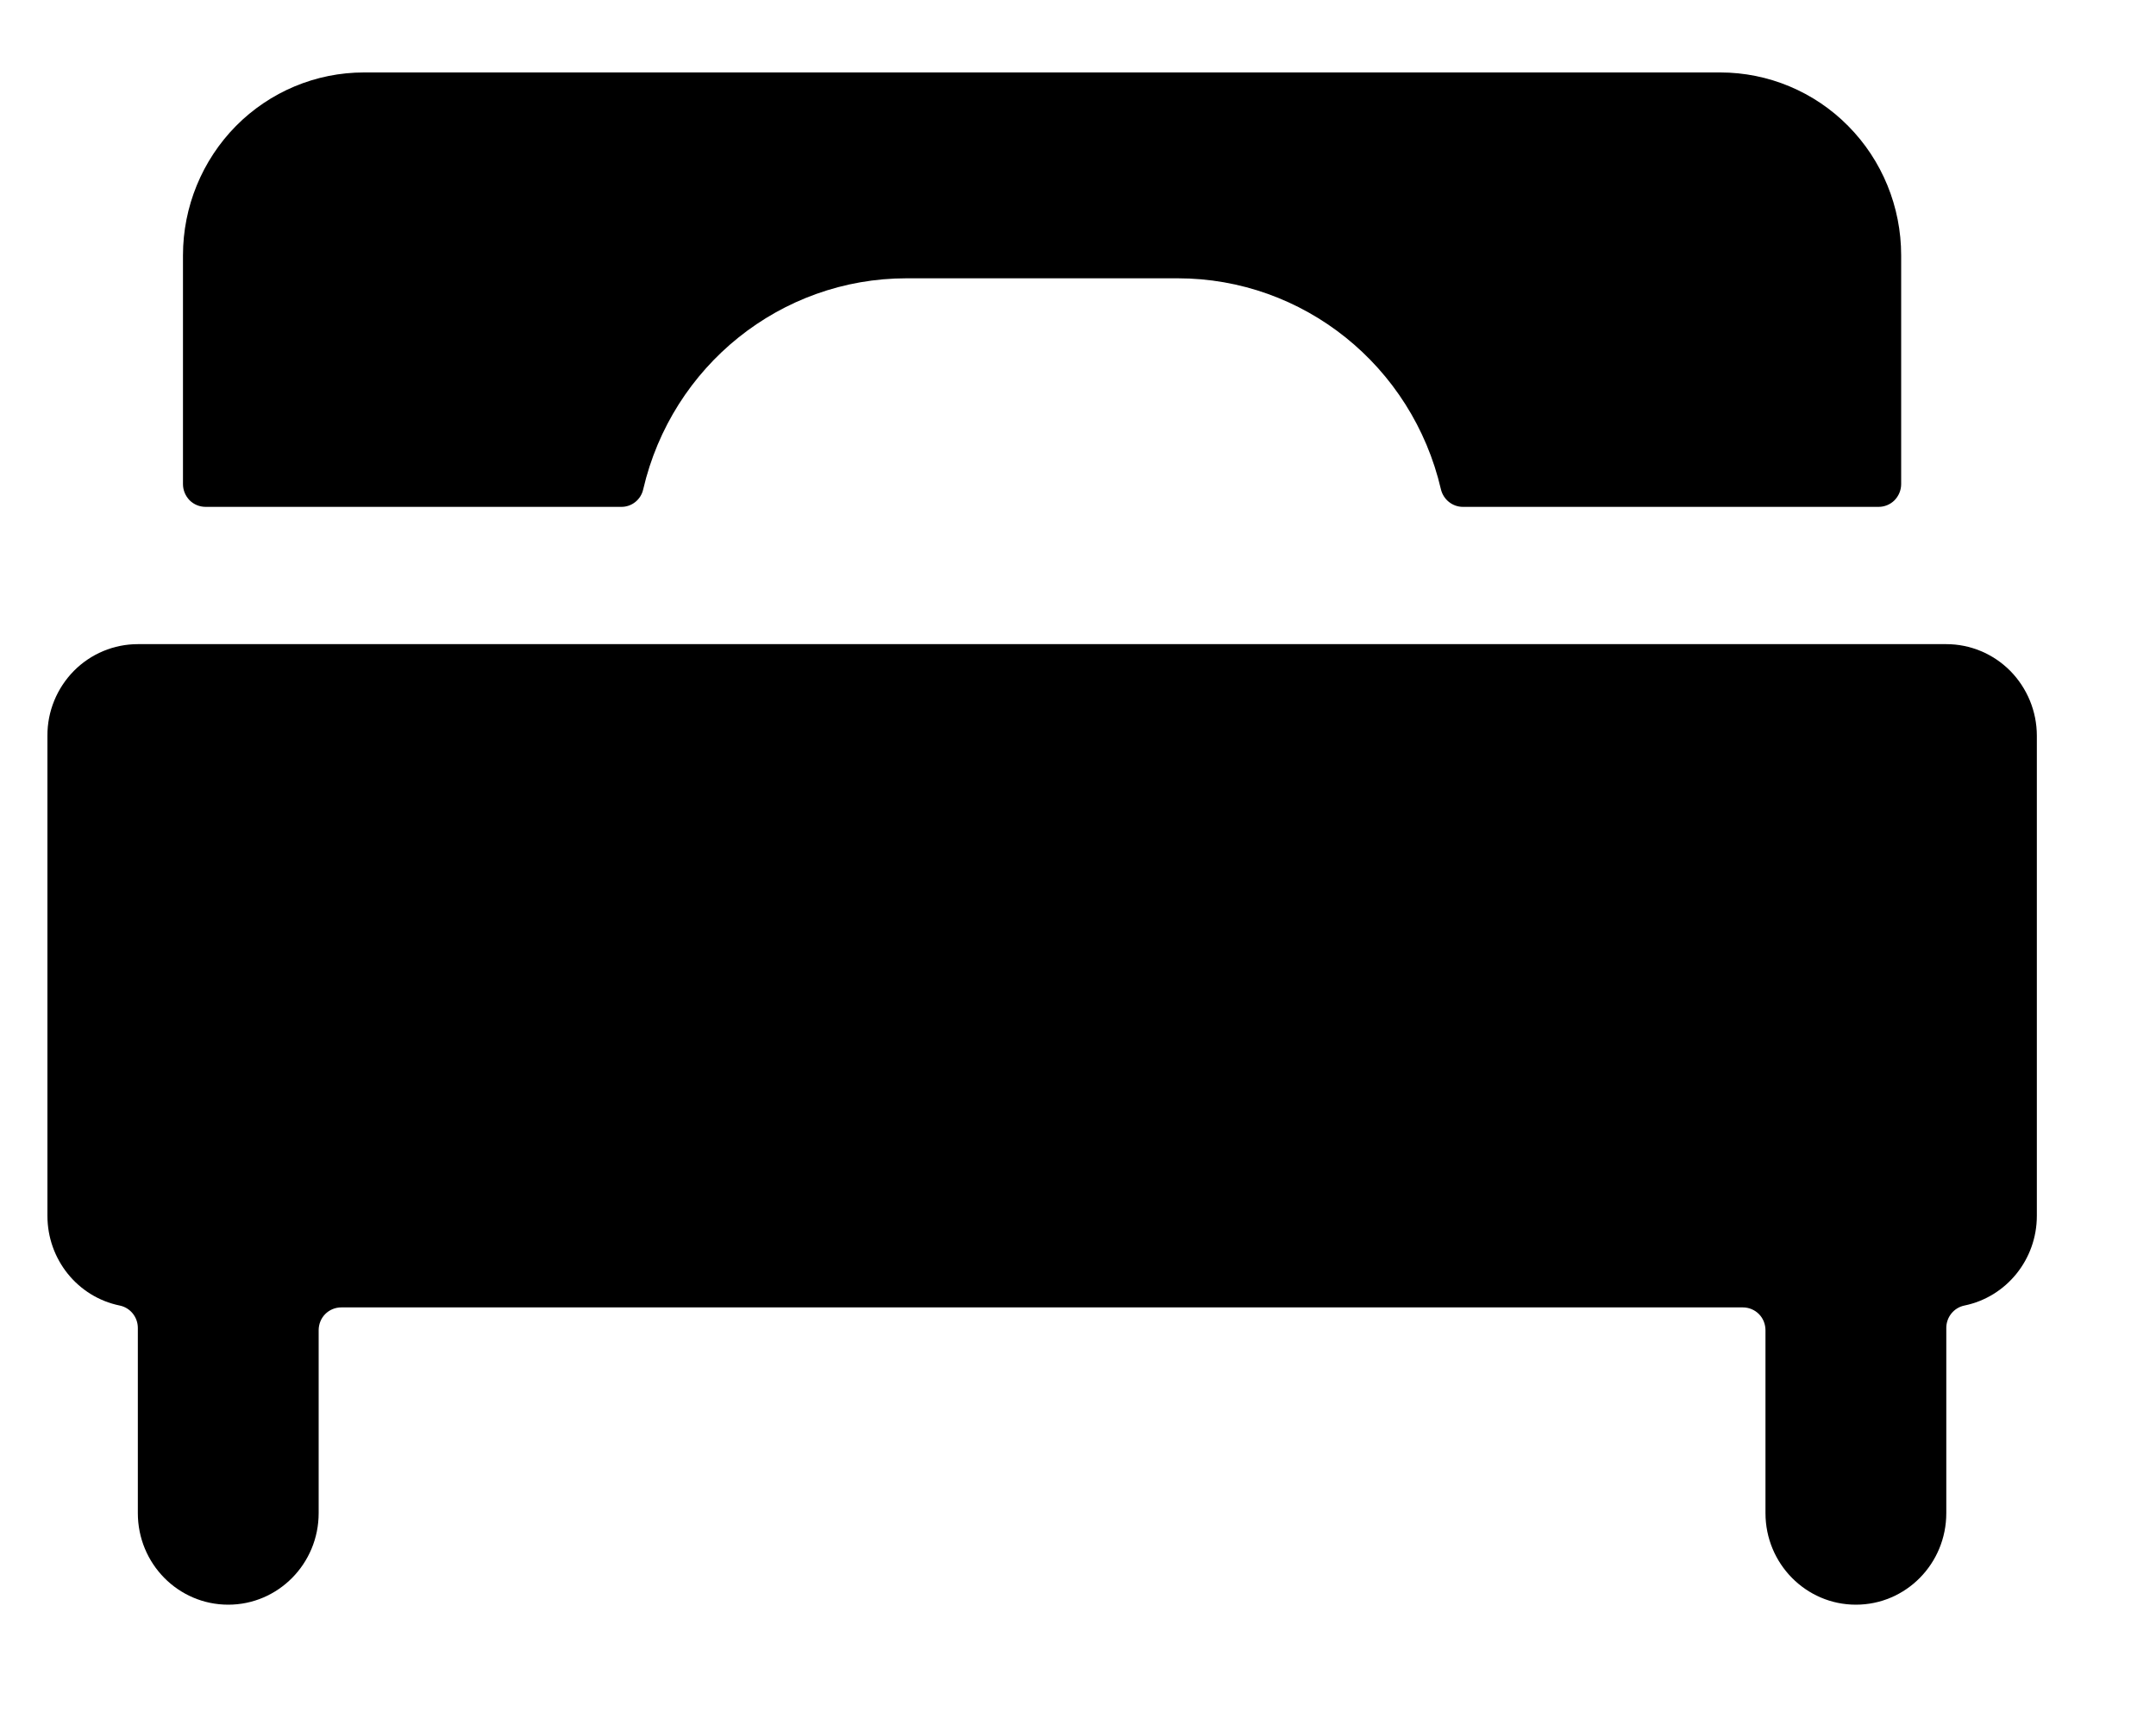 <svg width="15" height="12" viewBox="0 0 15 12" fill="none" xmlns="http://www.w3.org/2000/svg">
<path d="M6.307 1.936H8.194C9.067 1.936 9.825 2.544 10.025 3.404C10.042 3.475 10.105 3.526 10.178 3.526H13.07C13.111 3.526 13.151 3.51 13.181 3.48C13.21 3.45 13.227 3.41 13.227 3.368V1.776C13.227 1.439 13.095 1.115 12.858 0.876C12.623 0.638 12.302 0.504 11.969 0.504H2.532C2.198 0.504 1.878 0.638 1.642 0.876C1.406 1.115 1.273 1.439 1.273 1.776V3.368C1.273 3.41 1.29 3.45 1.319 3.48C1.349 3.51 1.389 3.526 1.431 3.526H4.322C4.395 3.527 4.459 3.476 4.475 3.404C4.675 2.544 5.433 1.936 6.307 1.936Z" fill="black"/>
<path d="M0.959 4.481C0.792 4.481 0.632 4.548 0.514 4.667C0.396 4.787 0.329 4.949 0.33 5.118V8.458C0.33 8.761 0.54 9.022 0.833 9.082C0.906 9.097 0.959 9.162 0.959 9.238V10.526C0.959 10.878 1.24 11.163 1.588 11.163C1.935 11.163 2.217 10.878 2.217 10.526V9.254C2.217 9.212 2.233 9.171 2.263 9.141C2.292 9.112 2.332 9.095 2.374 9.095H12.126C12.168 9.095 12.208 9.112 12.237 9.141C12.267 9.171 12.283 9.212 12.283 9.254V10.526C12.283 10.878 12.565 11.163 12.912 11.163C13.26 11.163 13.541 10.878 13.541 10.526V9.238C13.541 9.162 13.594 9.097 13.667 9.082C13.96 9.022 14.171 8.761 14.171 8.458V5.118C14.171 4.949 14.104 4.787 13.986 4.667C13.868 4.548 13.708 4.481 13.541 4.481H0.959Z" fill="black"/>
</svg>
